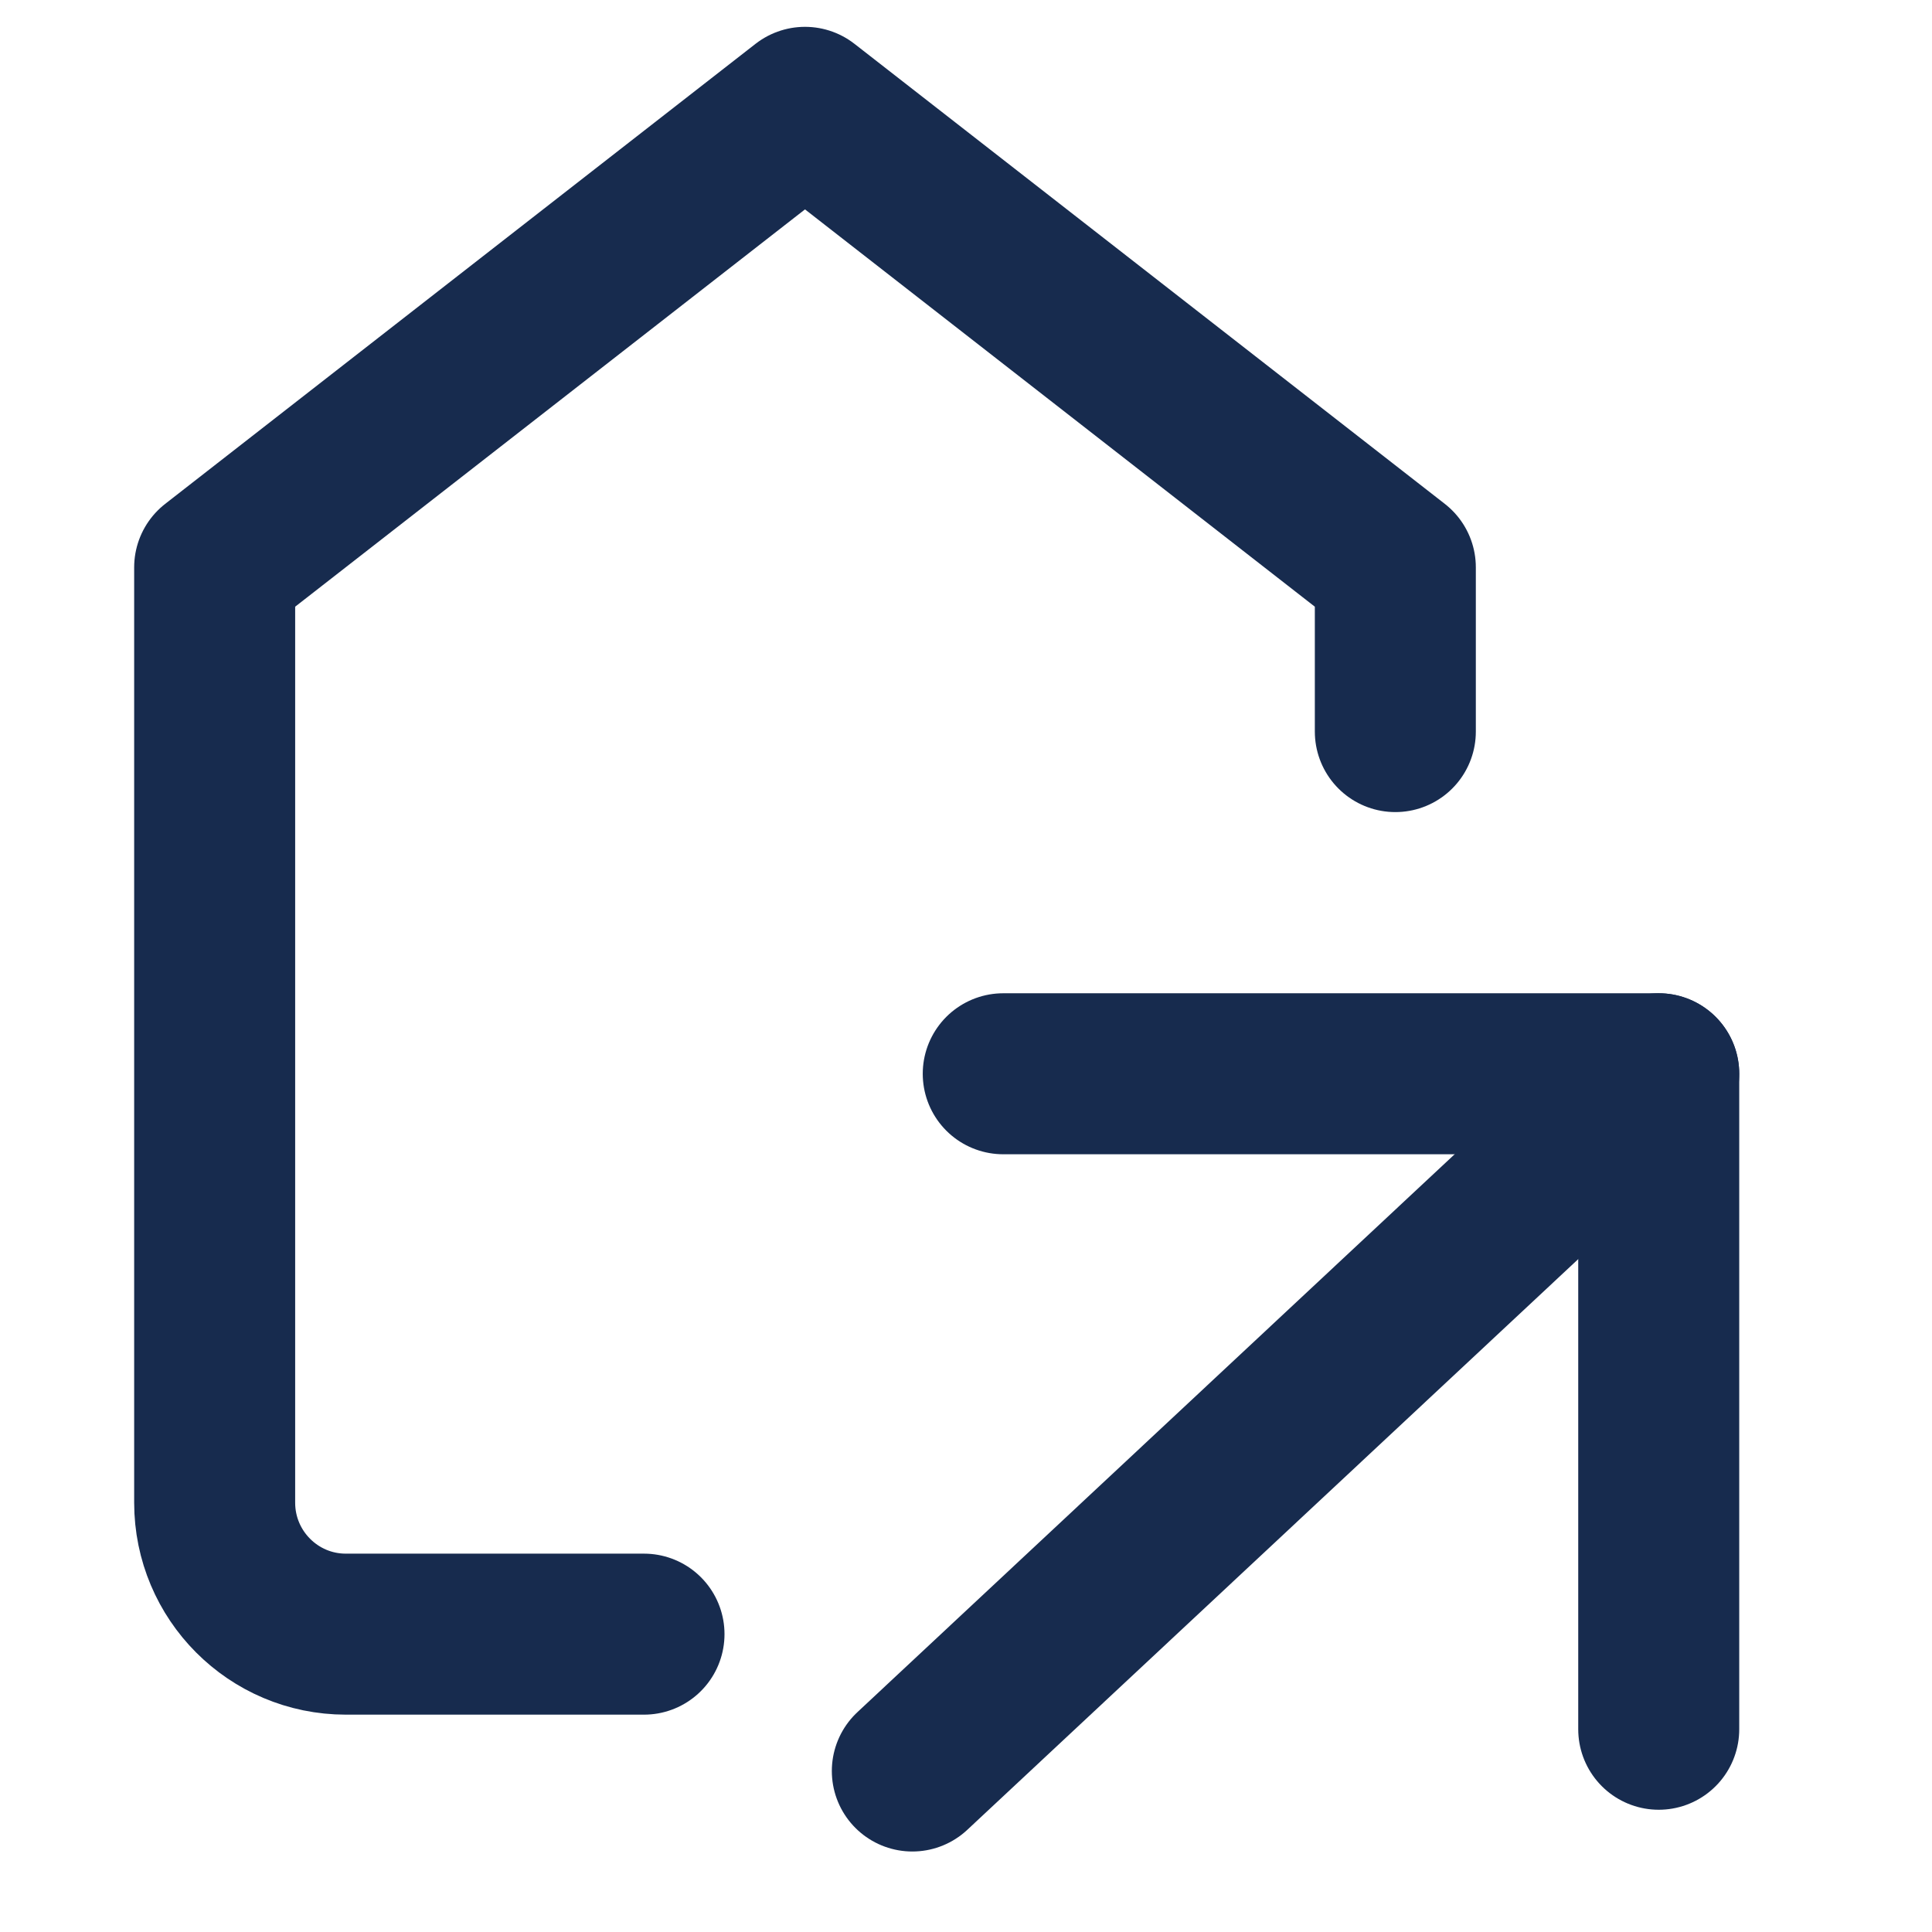 <svg width="18" height="18" viewBox="0 0 18 18" fill="none" xmlns="http://www.w3.org/2000/svg">
<path d="M6 15.225H3.222C2.547 15.225 2 14.676 2 14V5.286L7.5 1L13 5.286V6.816" stroke="#172B4E" stroke-width="1.5" stroke-linecap="round" stroke-linejoin="round"/>
<path d="M9.347 10.004H15.454V16.111" stroke="#172B4E" stroke-width="1.5" stroke-linecap="round" stroke-linejoin="round"/>
<path d="M15.454 10.004L8.5 16.5" stroke="#172B4E" stroke-width="1.5" stroke-linecap="round"/>
</svg>
